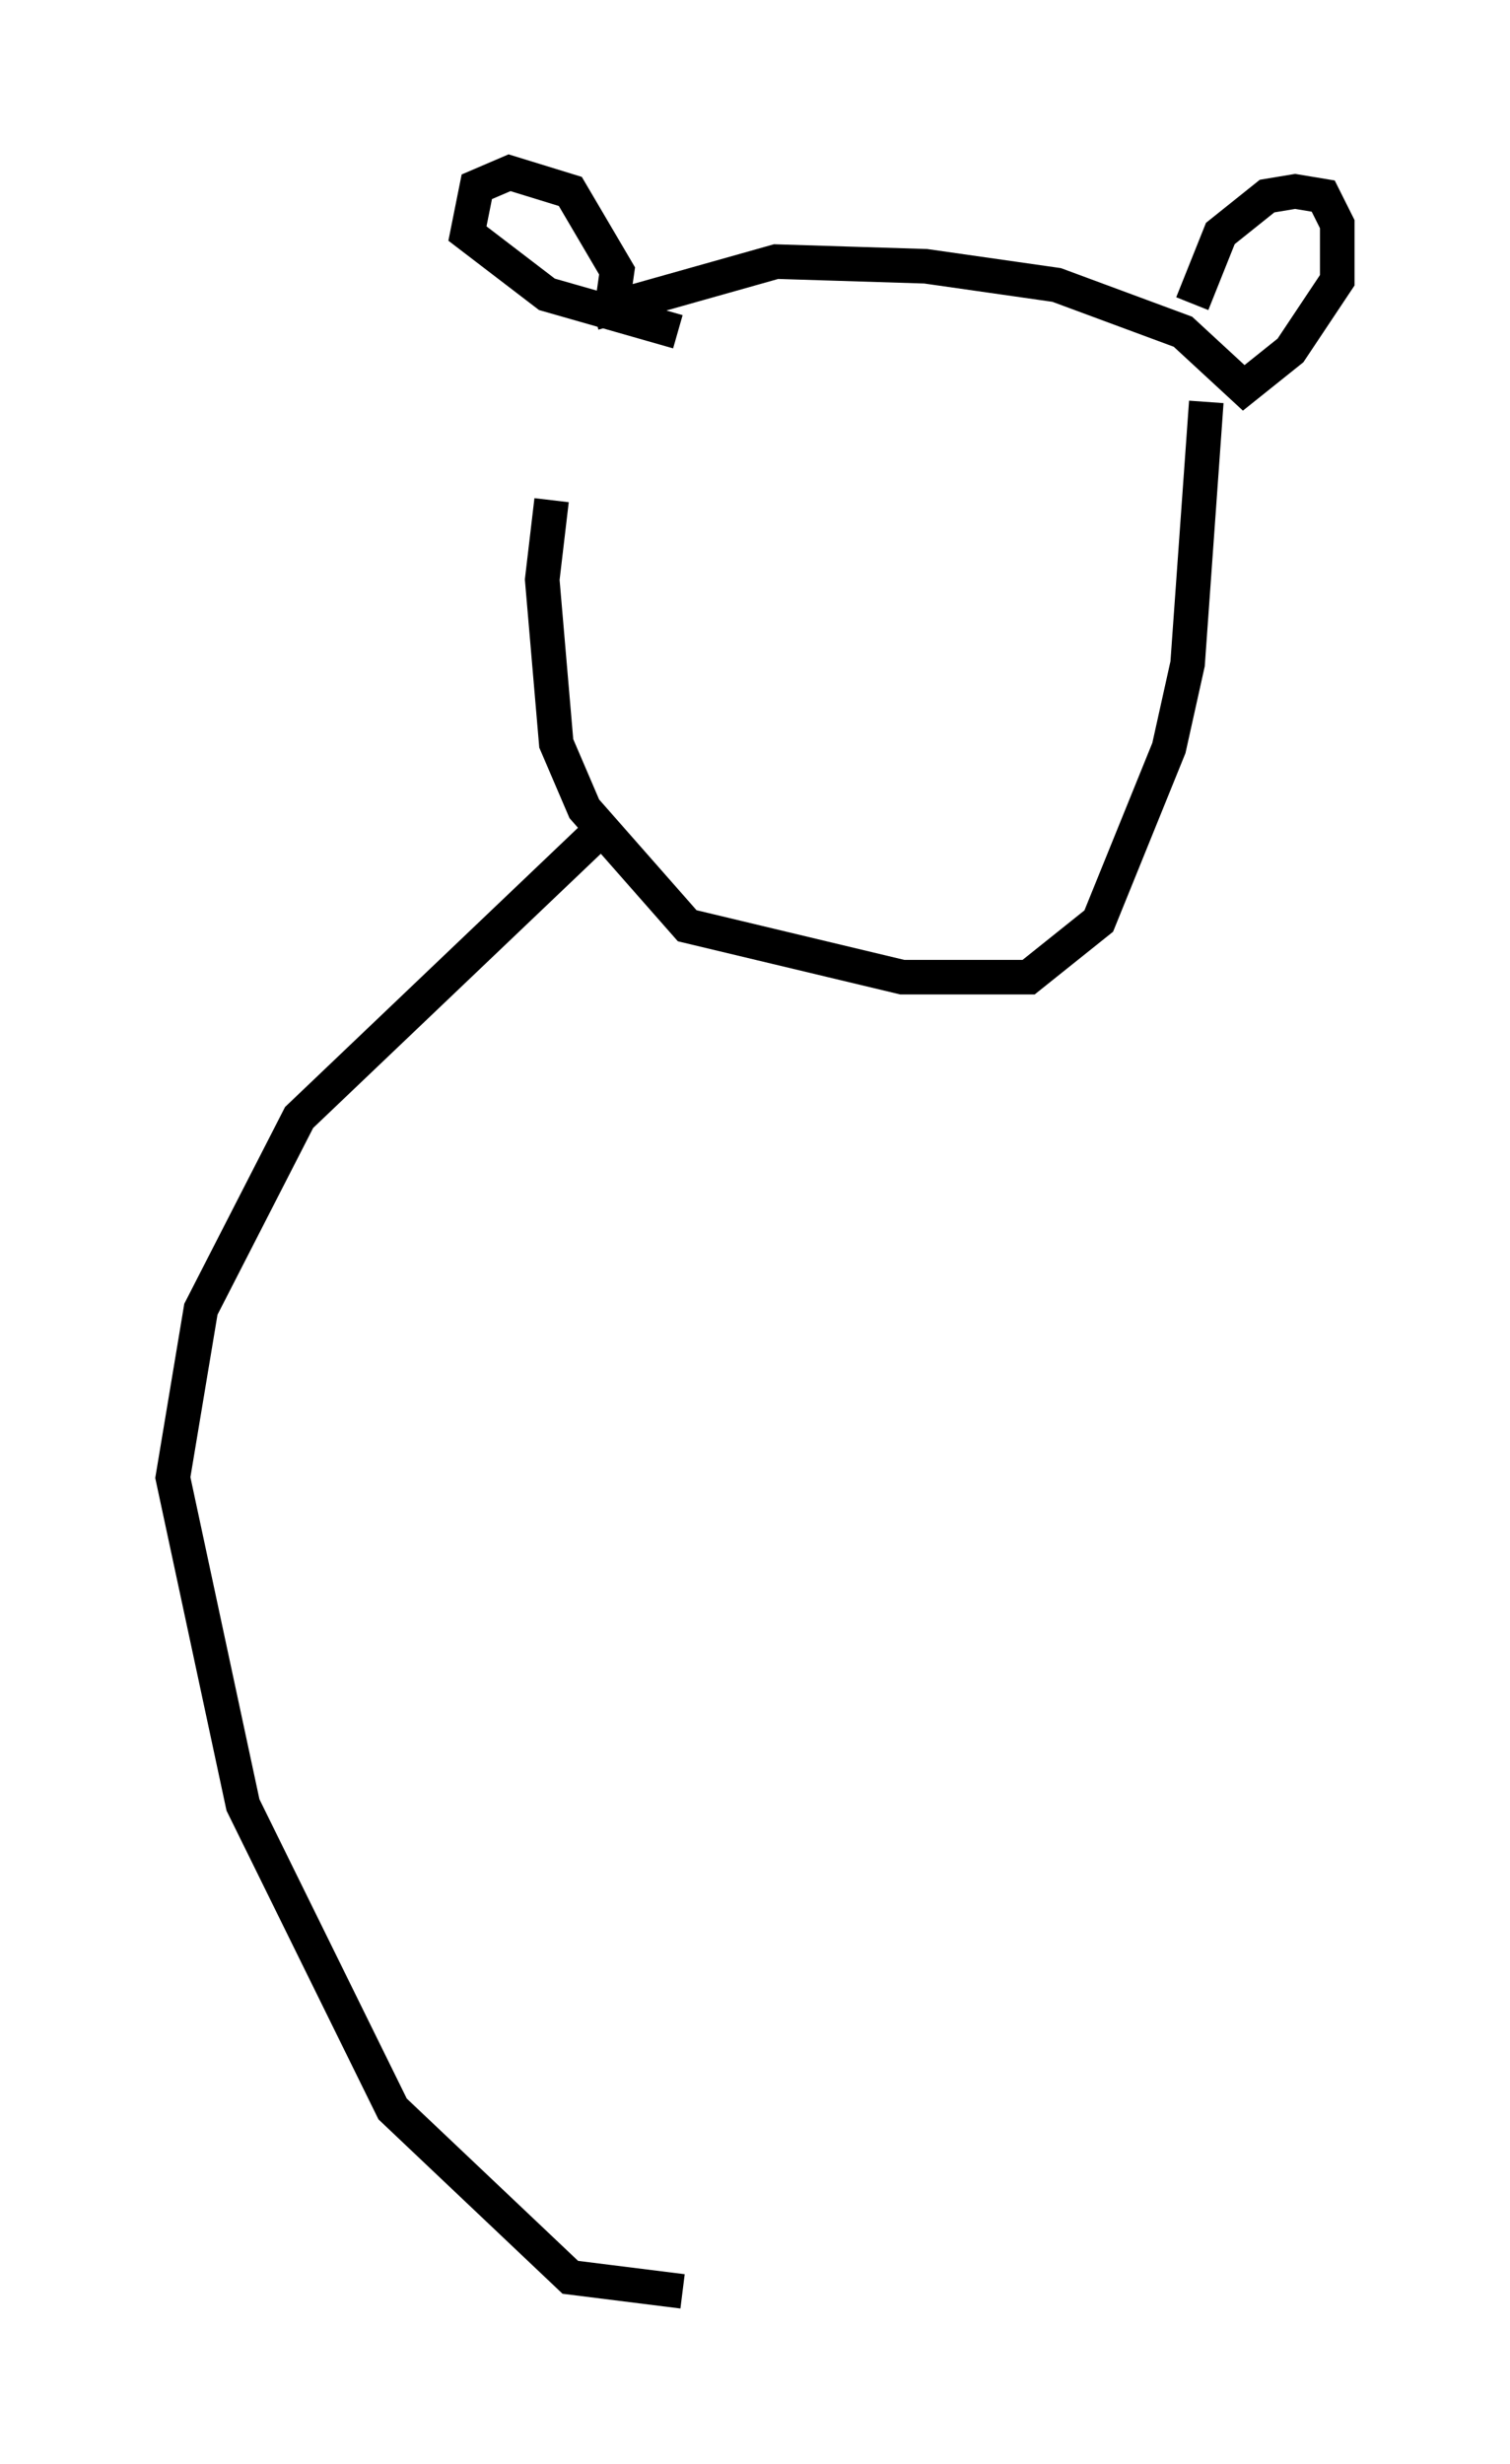 <?xml version="1.0" encoding="utf-8" ?>
<svg baseProfile="full" height="71.298" version="1.1" width="43.694" xmlns="http://www.w3.org/2000/svg" xmlns:ev="http://www.w3.org/2001/xml-events" xmlns:xlink="http://www.w3.org/1999/xlink"><defs /><rect fill="white" height="71.298" width="43.694" x="0" y="0" /><path d="M17.449, 9.736 m-1.488, 4.736 l-0.271, 2.3 0.406, 4.736 l0.812, 1.894 2.977, 3.383 l6.225, 1.488 3.654, 0.0 l2.03, -1.624 2.03, -5.007 l0.541, -2.436 0.541, -7.578 m-17.726, -2.571 l5.277, -1.488 4.33, 0.135 l3.789, 0.541 3.654, 1.353 l1.759, 1.624 1.353, -1.083 l1.353, -2.03 0.0, -1.624 l-0.406, -0.812 -0.812, -0.135 l-0.812, 0.135 -1.353, 1.083 l-0.812, 2.03 m-16.779, 0.0 l0.135, -0.947 -1.353, -2.3 l-1.759, -0.541 -0.947, 0.406 l-0.271, 1.353 2.3, 1.759 l3.789, 1.083 m-2.3, 14.479 l-8.66, 8.254 -2.842, 5.548 l-0.812, 4.871 2.03, 9.472 l4.33, 8.796 5.142, 4.871 l3.248, 0.406 " fill="none" stroke="black" stroke-width="1" /></svg>
